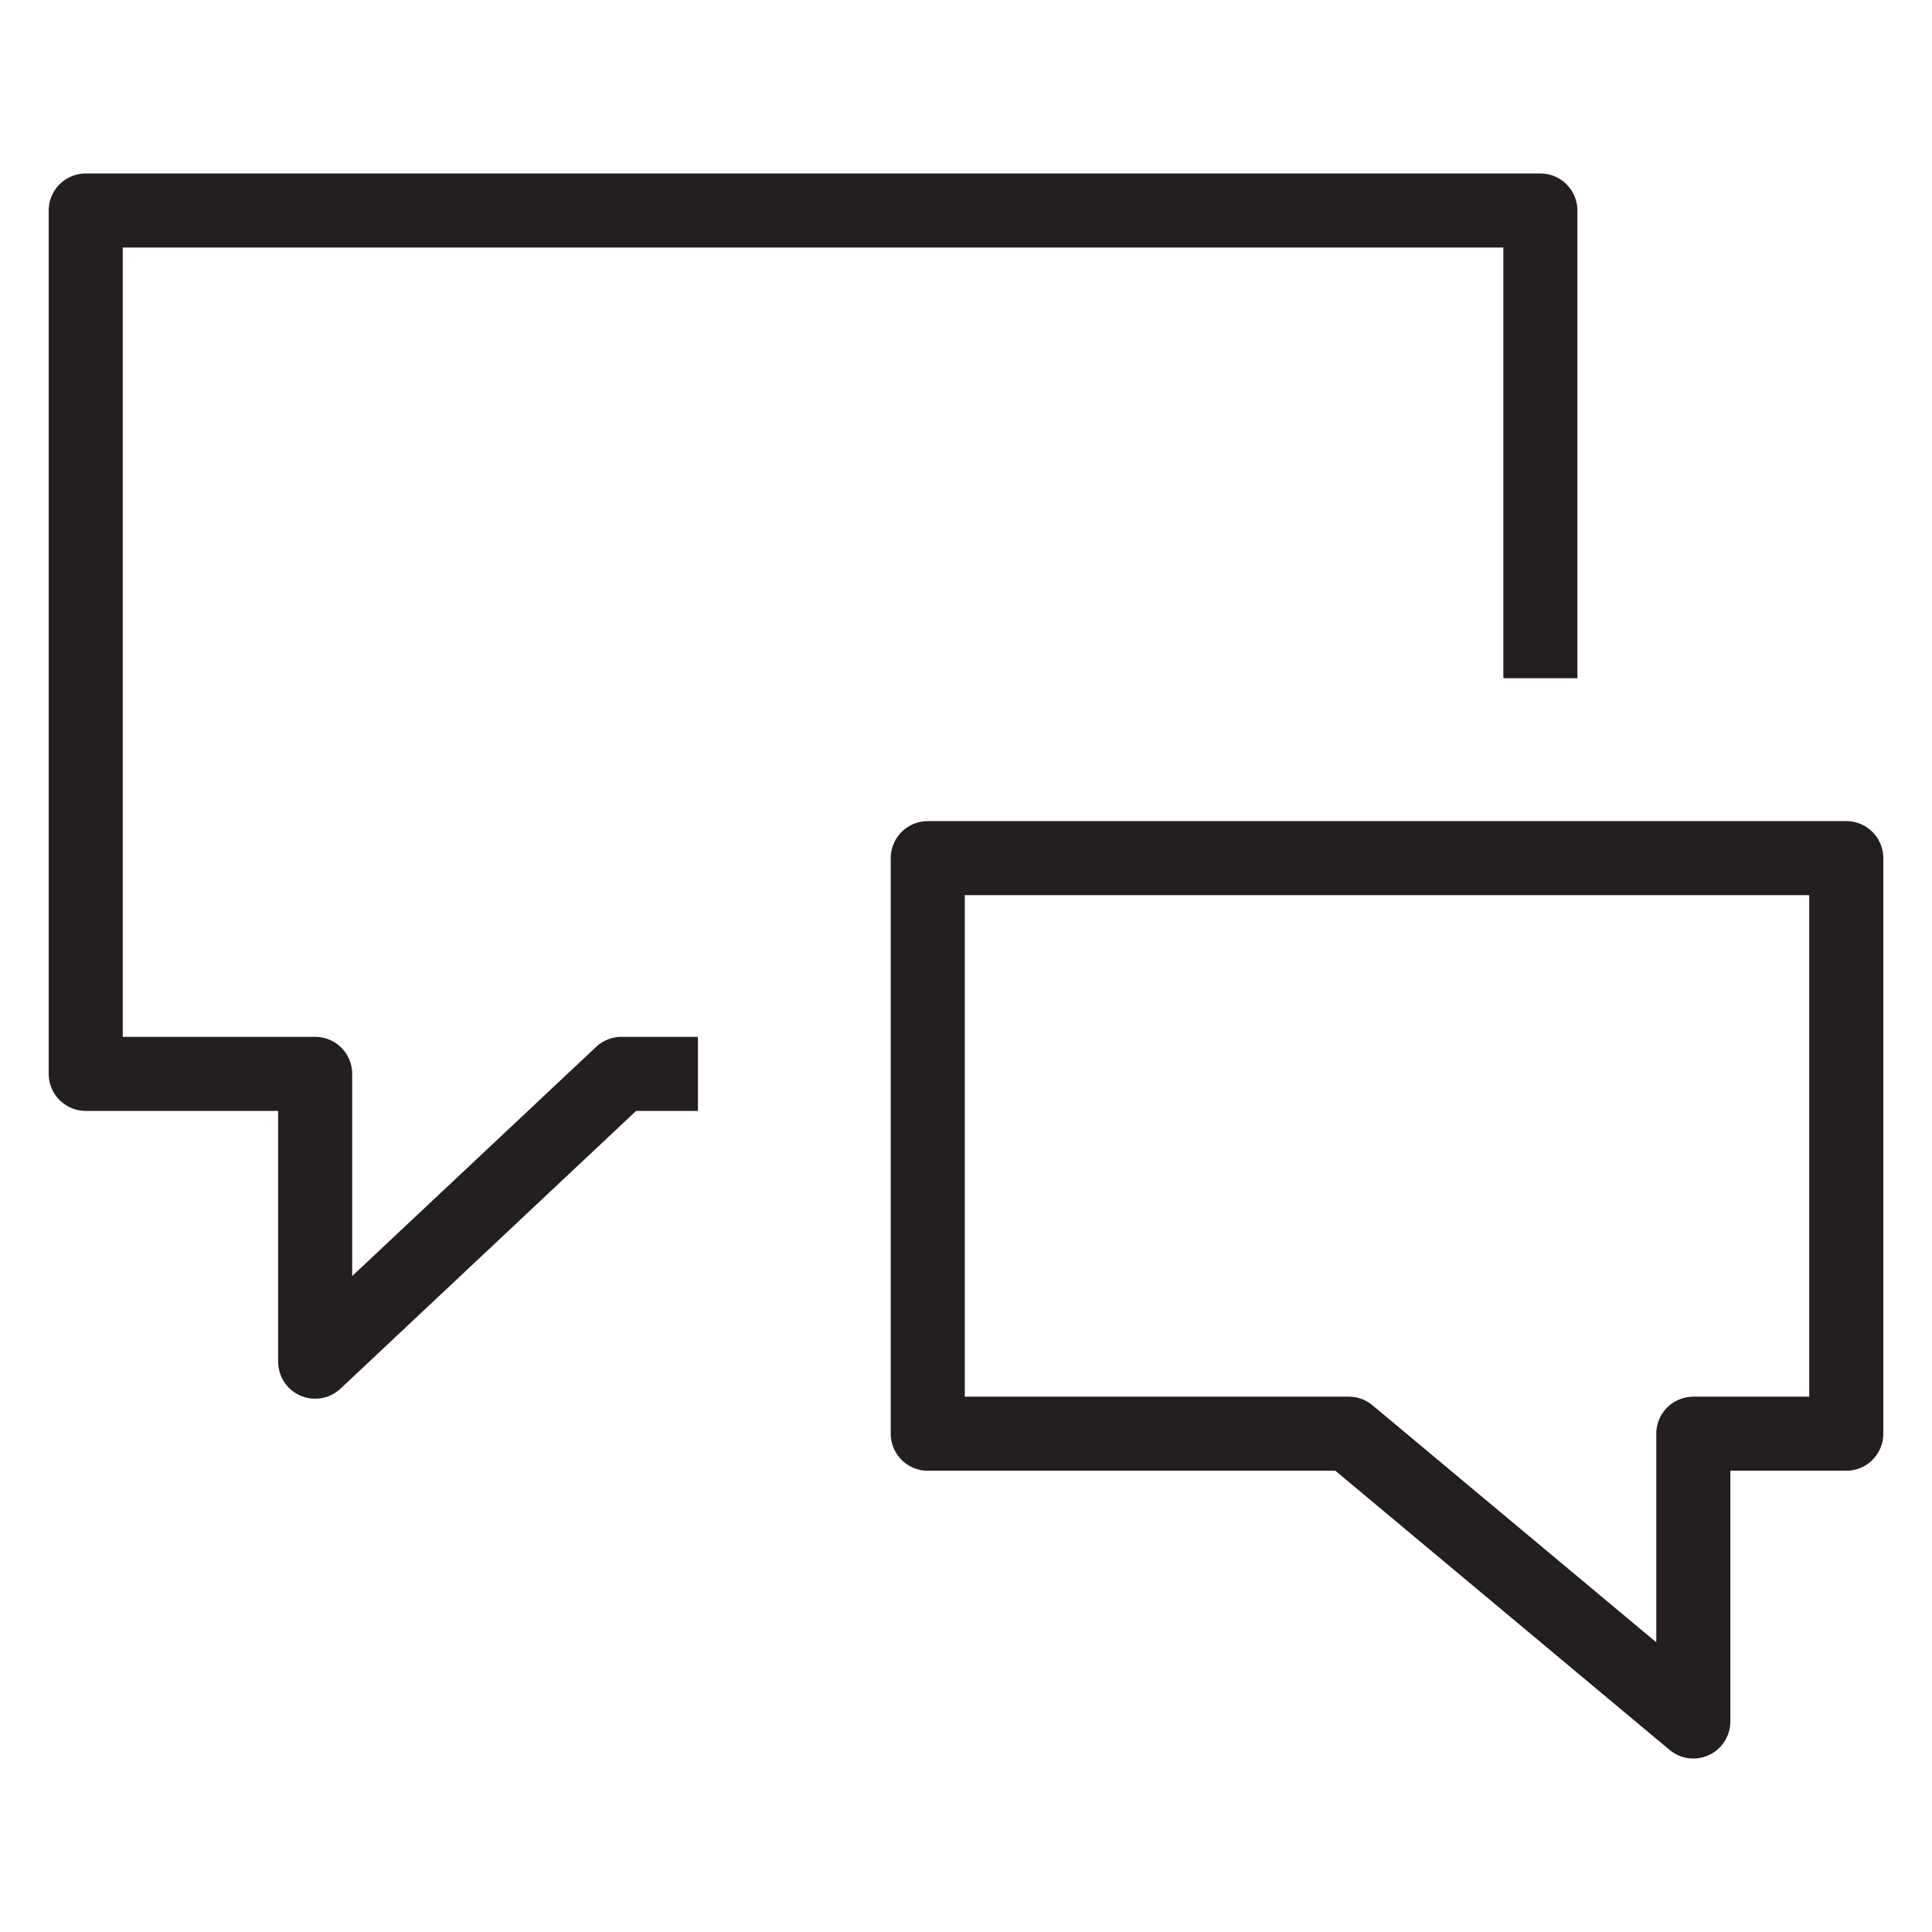 <svg version="1.1" viewBox="0 0 48 48" xmlns="http://www.w3.org/2000/svg" xmlns:xlink="http://www.w3.org/1999/xlink" overflow="hidden"><defs></defs><g id="icons"><path d=" M 17.34 26.68 L 15.44 26.68 L 7.83 33.83 L 7.83 26.68 L 2.13 26.68 L 2.13 5.23 L 38.27 5.23 L 38.27 16.85" stroke="#231F20" stroke-width="1.84" stroke-linejoin="round" fill="none"/><path d=" M 23.05 35.62 L 33.51 35.62 L 42.07 42.77 L 42.07 35.62 L 45.87 35.62 L 45.87 21.32 L 23.05 21.32 L 23.05 35.62 Z" stroke="#231F20" stroke-width="1.84" stroke-linejoin="round" fill="none"/></g></svg>